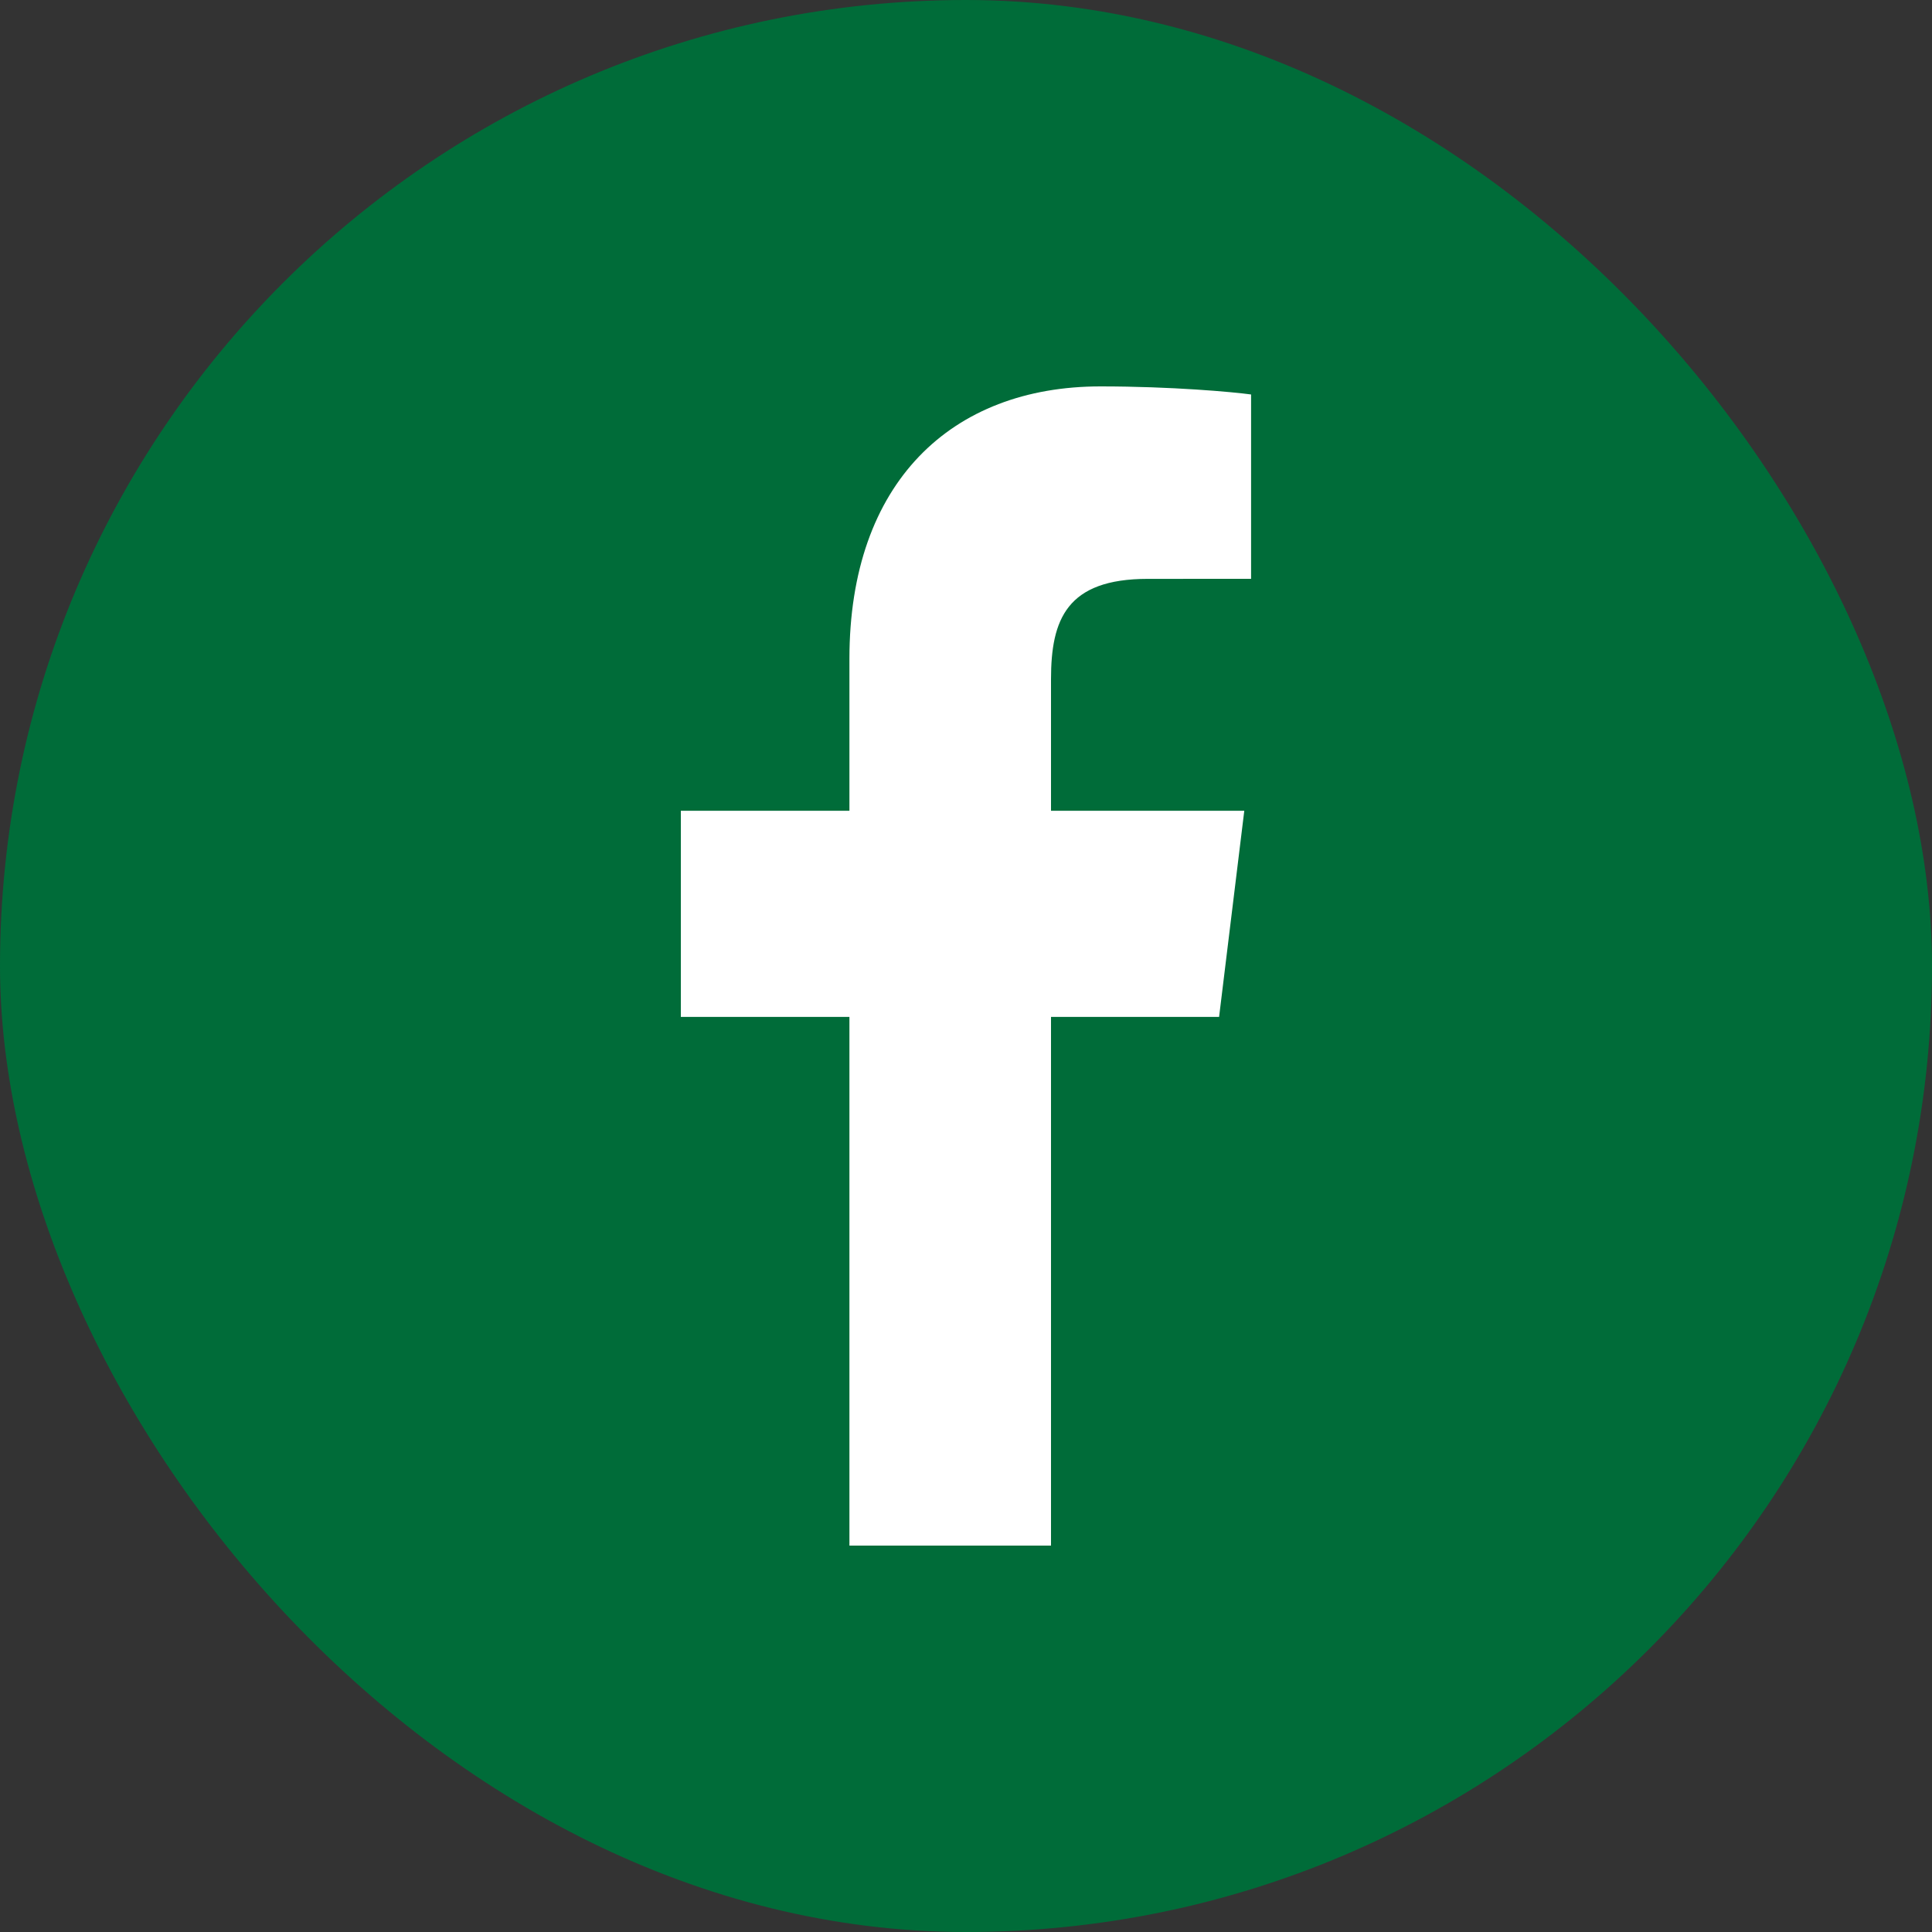 <svg width="50" height="50" viewBox="0 0 50 50" fill="none" xmlns="http://www.w3.org/2000/svg">
<rect x="0" y="0" width="50" height="50" fill="#333333" stroke="none"/>
<rect width="50" height="50" rx="25" fill="#006C39"/>
<path d="M27.2 40V26.317H31.55L32.202 20.982H27.2V17.577C27.2 16.033 27.605 14.981 29.704 14.981L32.378 14.98V10.209C31.916 10.145 30.329 10 28.481 10C24.624 10 21.983 12.485 21.983 17.049V20.982H17.62V26.317H21.983V40H27.2Z" fill="white"/>
</svg>
